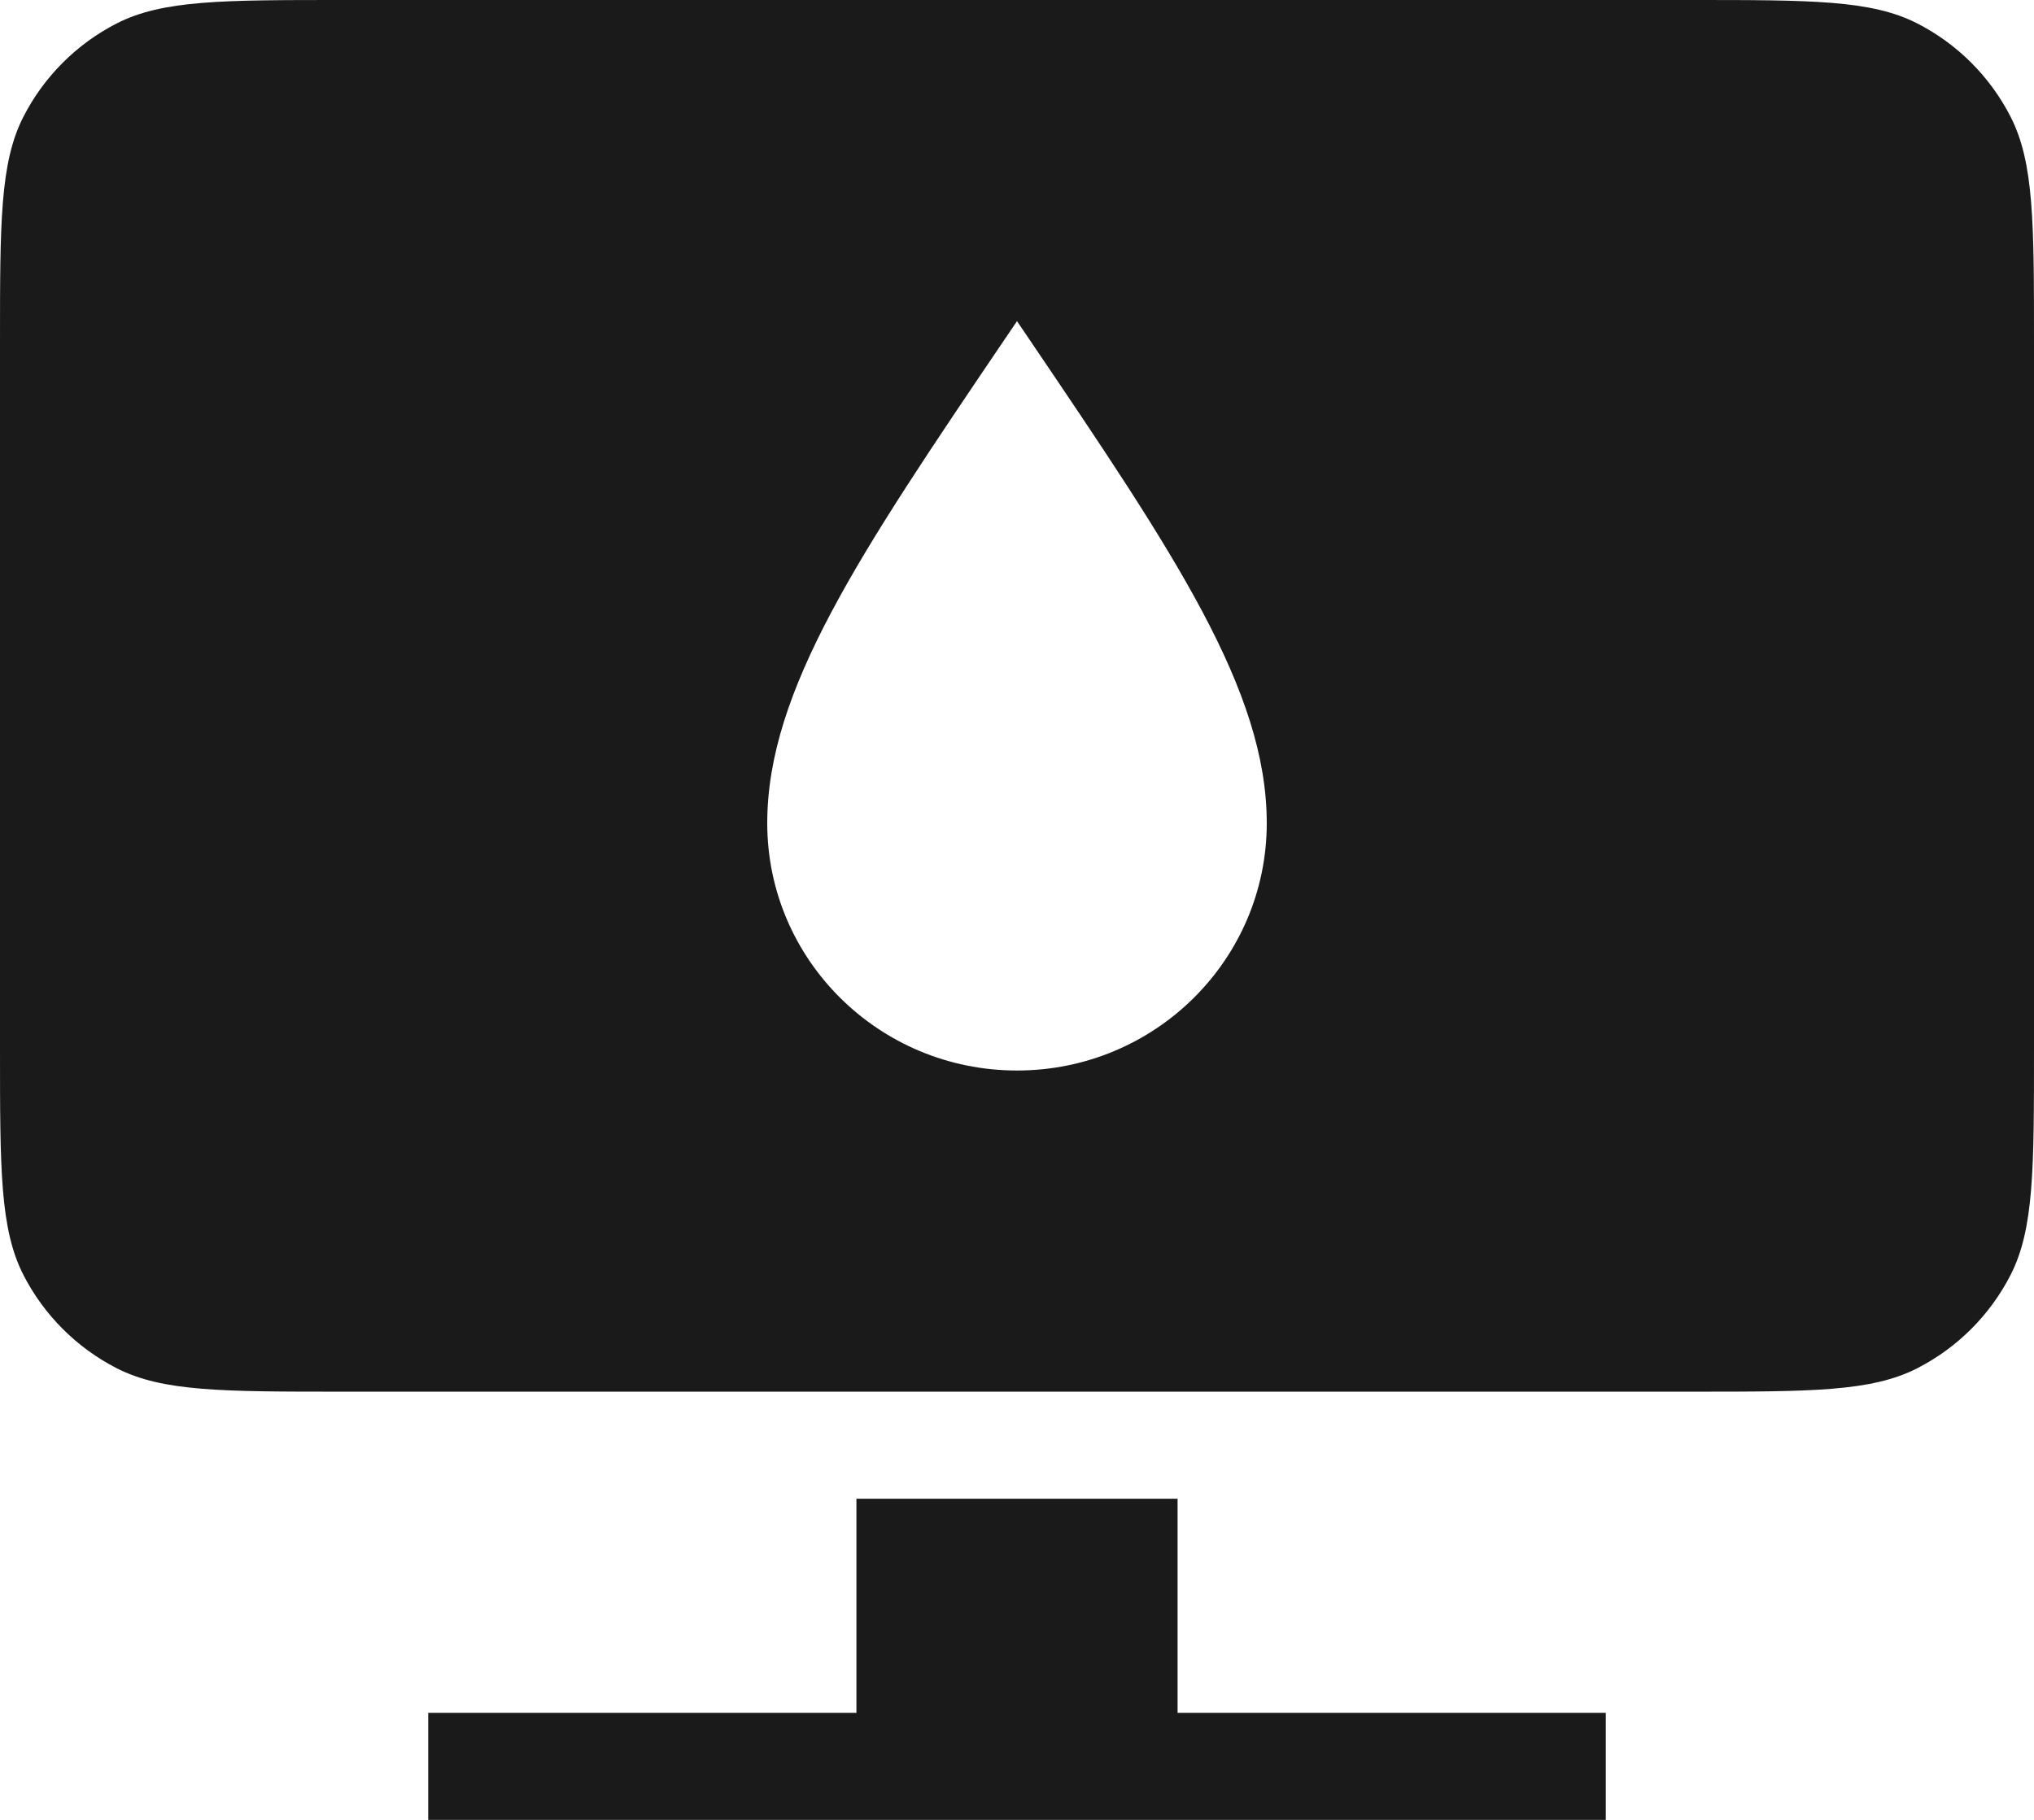 <svg width="19" height="17" viewBox="0 0 19 17" fill="none" xmlns="http://www.w3.org/2000/svg">
<path fill-rule="evenodd" clip-rule="evenodd" d="M0.218 1.092C0 1.52 0 2.08 0 3.2V9.8C0 10.92 0 11.48 0.218 11.908C0.41 12.284 0.716 12.59 1.092 12.782C1.52 13 2.08 13 3.2 13H15.8C16.92 13 17.48 13 17.908 12.782C18.284 12.59 18.59 12.284 18.782 11.908C19 11.48 19 10.92 19 9.8V3.2C19 2.08 19 1.52 18.782 1.092C18.59 0.716 18.284 0.41 17.908 0.218C17.48 0 16.92 0 15.8 0H3.2C2.08 0 1.52 0 1.092 0.218C0.716 0.41 0.41 0.716 0.218 1.092ZM15 16H11V14H8V16H4V17H8H11H15V16ZM9.386 3.168C9.424 3.113 9.462 3.057 9.5 3C9.538 3.057 9.576 3.113 9.614 3.168C10.969 5.17 11.833 6.447 11.833 7.689C11.833 8.965 10.789 10 9.5 10C8.211 10 7.167 8.965 7.167 7.689C7.167 6.447 8.031 5.17 9.386 3.168Z" fill="#1A1A1A"/>
</svg>

